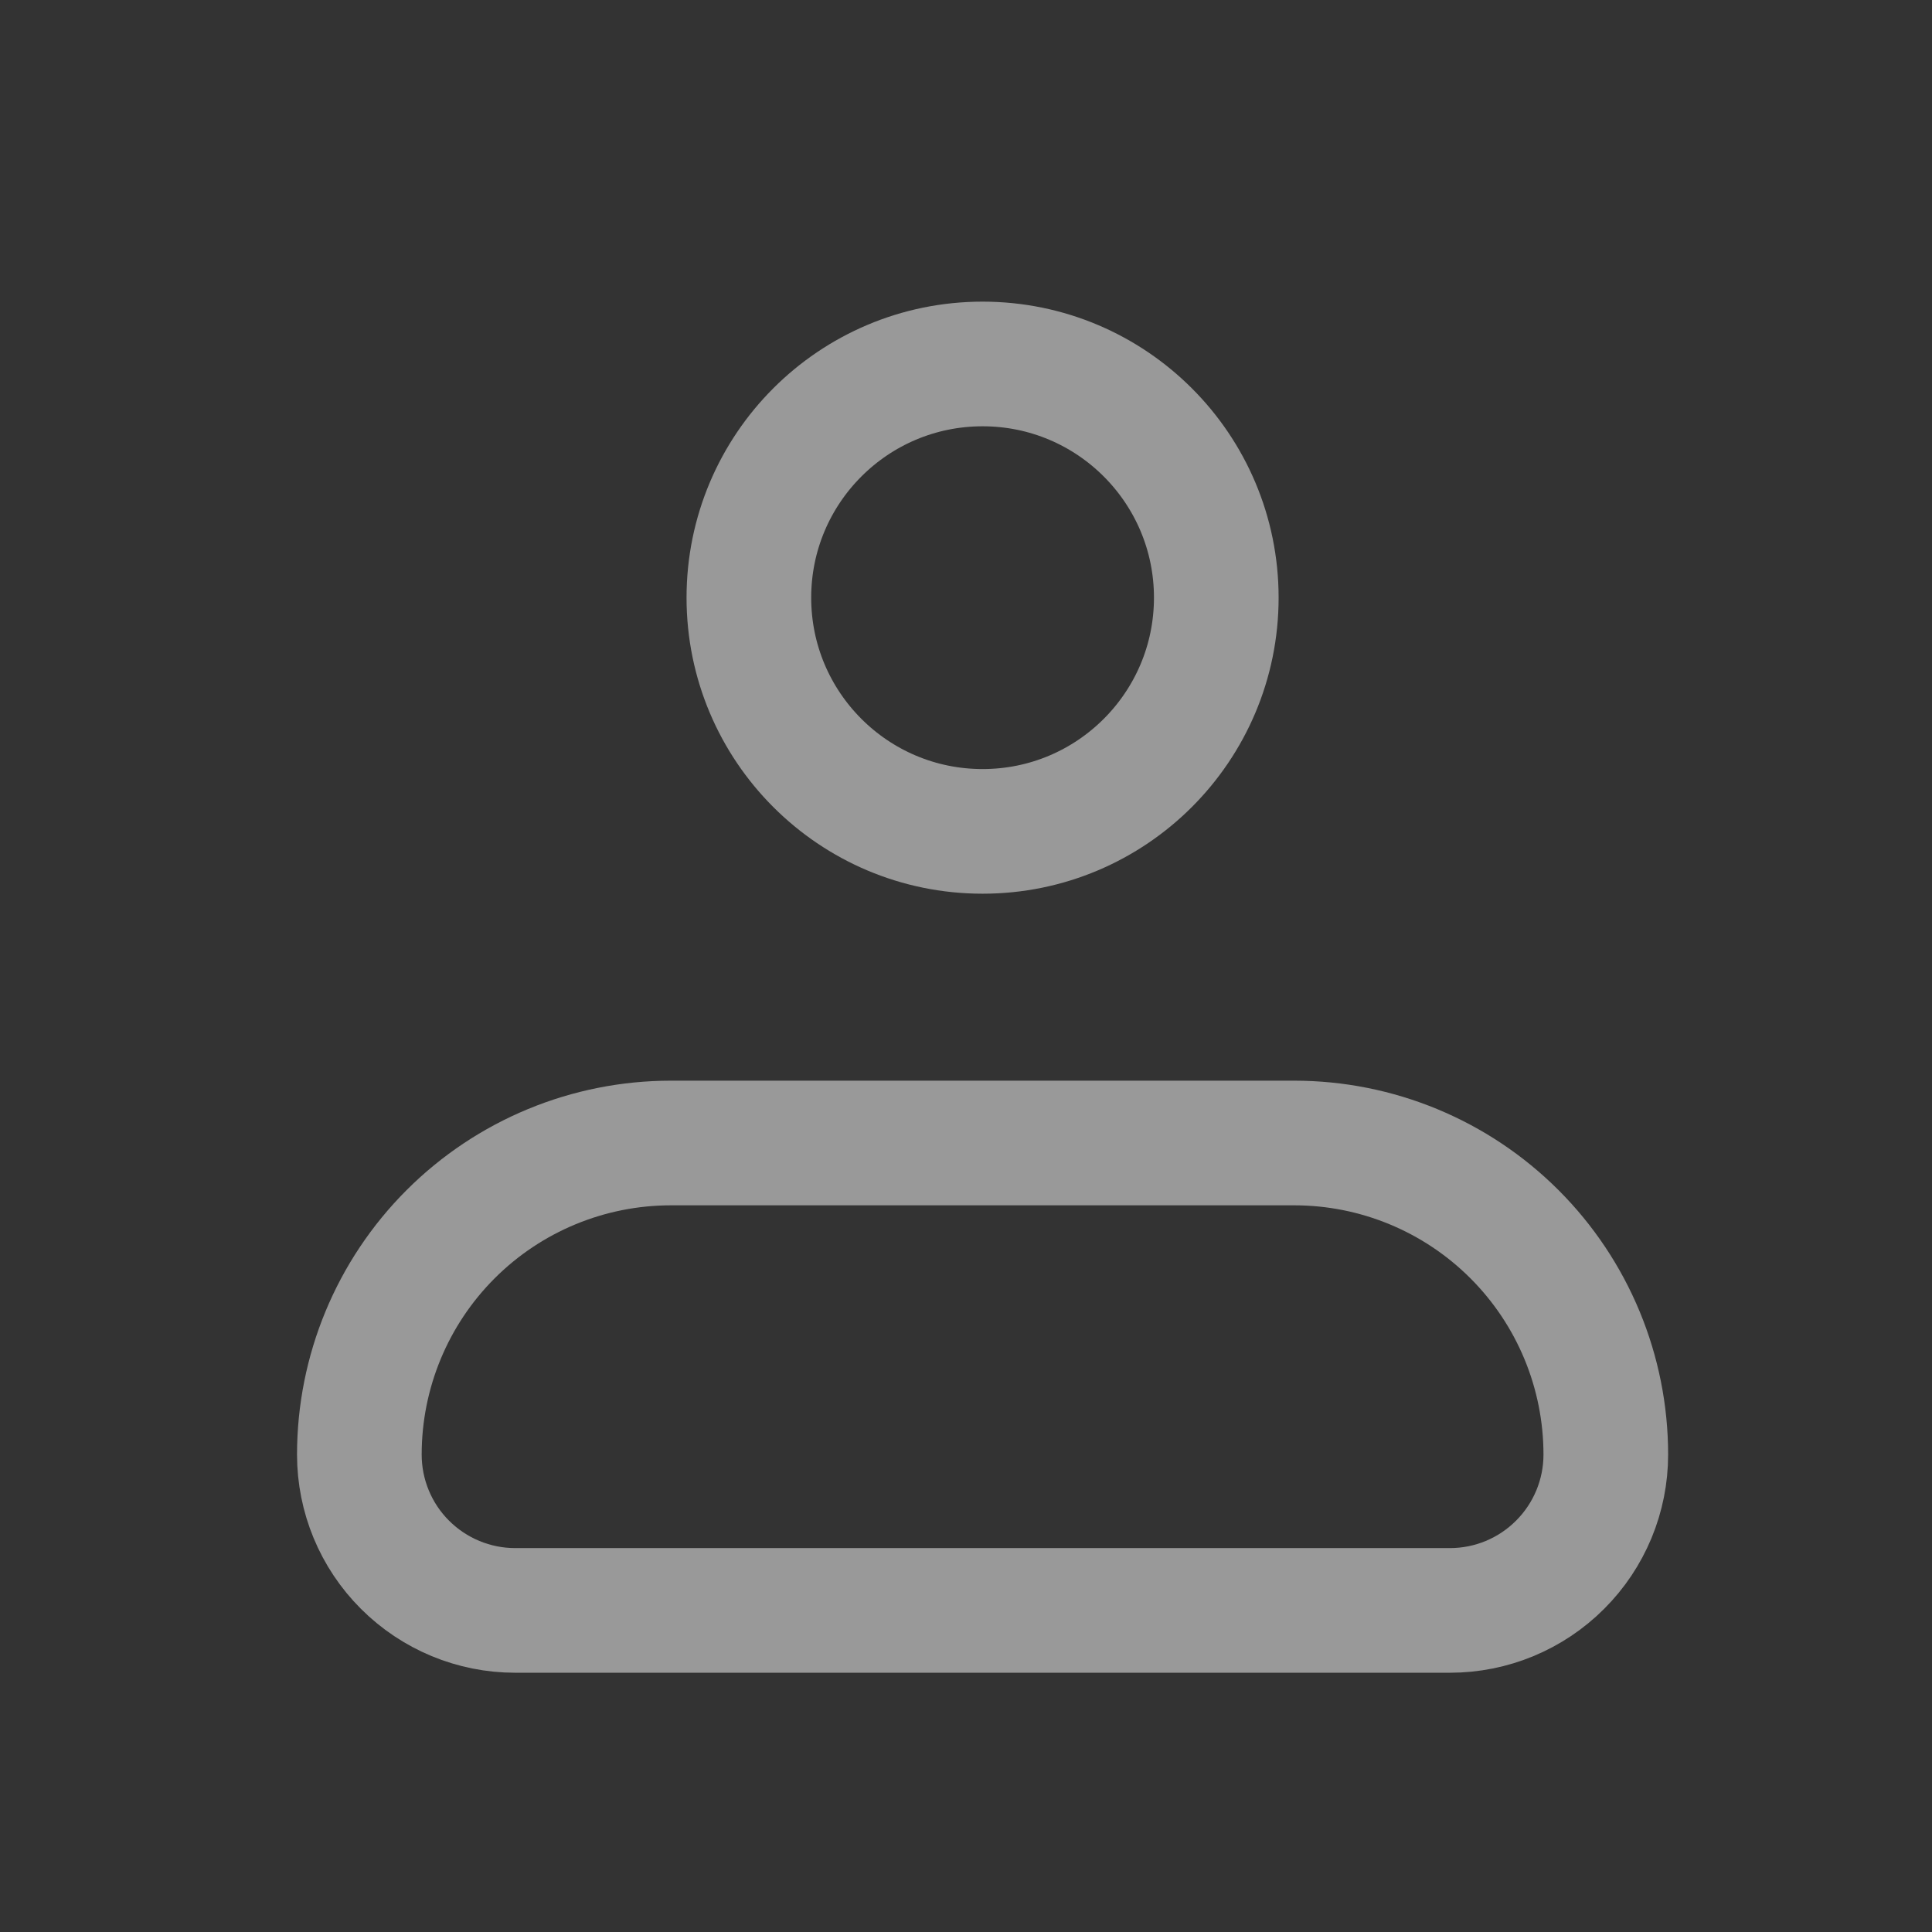 <svg width="31" height="31" viewBox="0 0 31 31" fill="none" xmlns="http://www.w3.org/2000/svg">
<rect x="0" y="0" width="31" height="31" fill="#333333" stroke="none"/>
<path d="M5.766 23.34C5.766 22.014 6.292 20.742 7.23 19.804C8.168 18.866 9.44 18.34 10.766 18.34H20.766C22.092 18.34 23.363 18.866 24.301 19.804C25.239 20.742 25.766 22.014 25.766 23.34C25.766 24.003 25.502 24.639 25.033 25.107C24.565 25.576 23.929 25.84 23.266 25.84H8.266C7.603 25.84 6.967 25.576 6.498 25.107C6.029 24.639 5.766 24.003 5.766 23.34Z" stroke="white" stroke-opacity="0.5" stroke-width="2" stroke-linejoin="round"/>
<path d="M15.766 13.34C17.837 13.34 19.516 11.661 19.516 9.59C19.516 7.519 17.837 5.84 15.766 5.84C13.695 5.84 12.016 7.519 12.016 9.59C12.016 11.661 13.695 13.34 15.766 13.34Z" stroke="white" stroke-opacity="0.5" stroke-width="2"/>
</svg>
